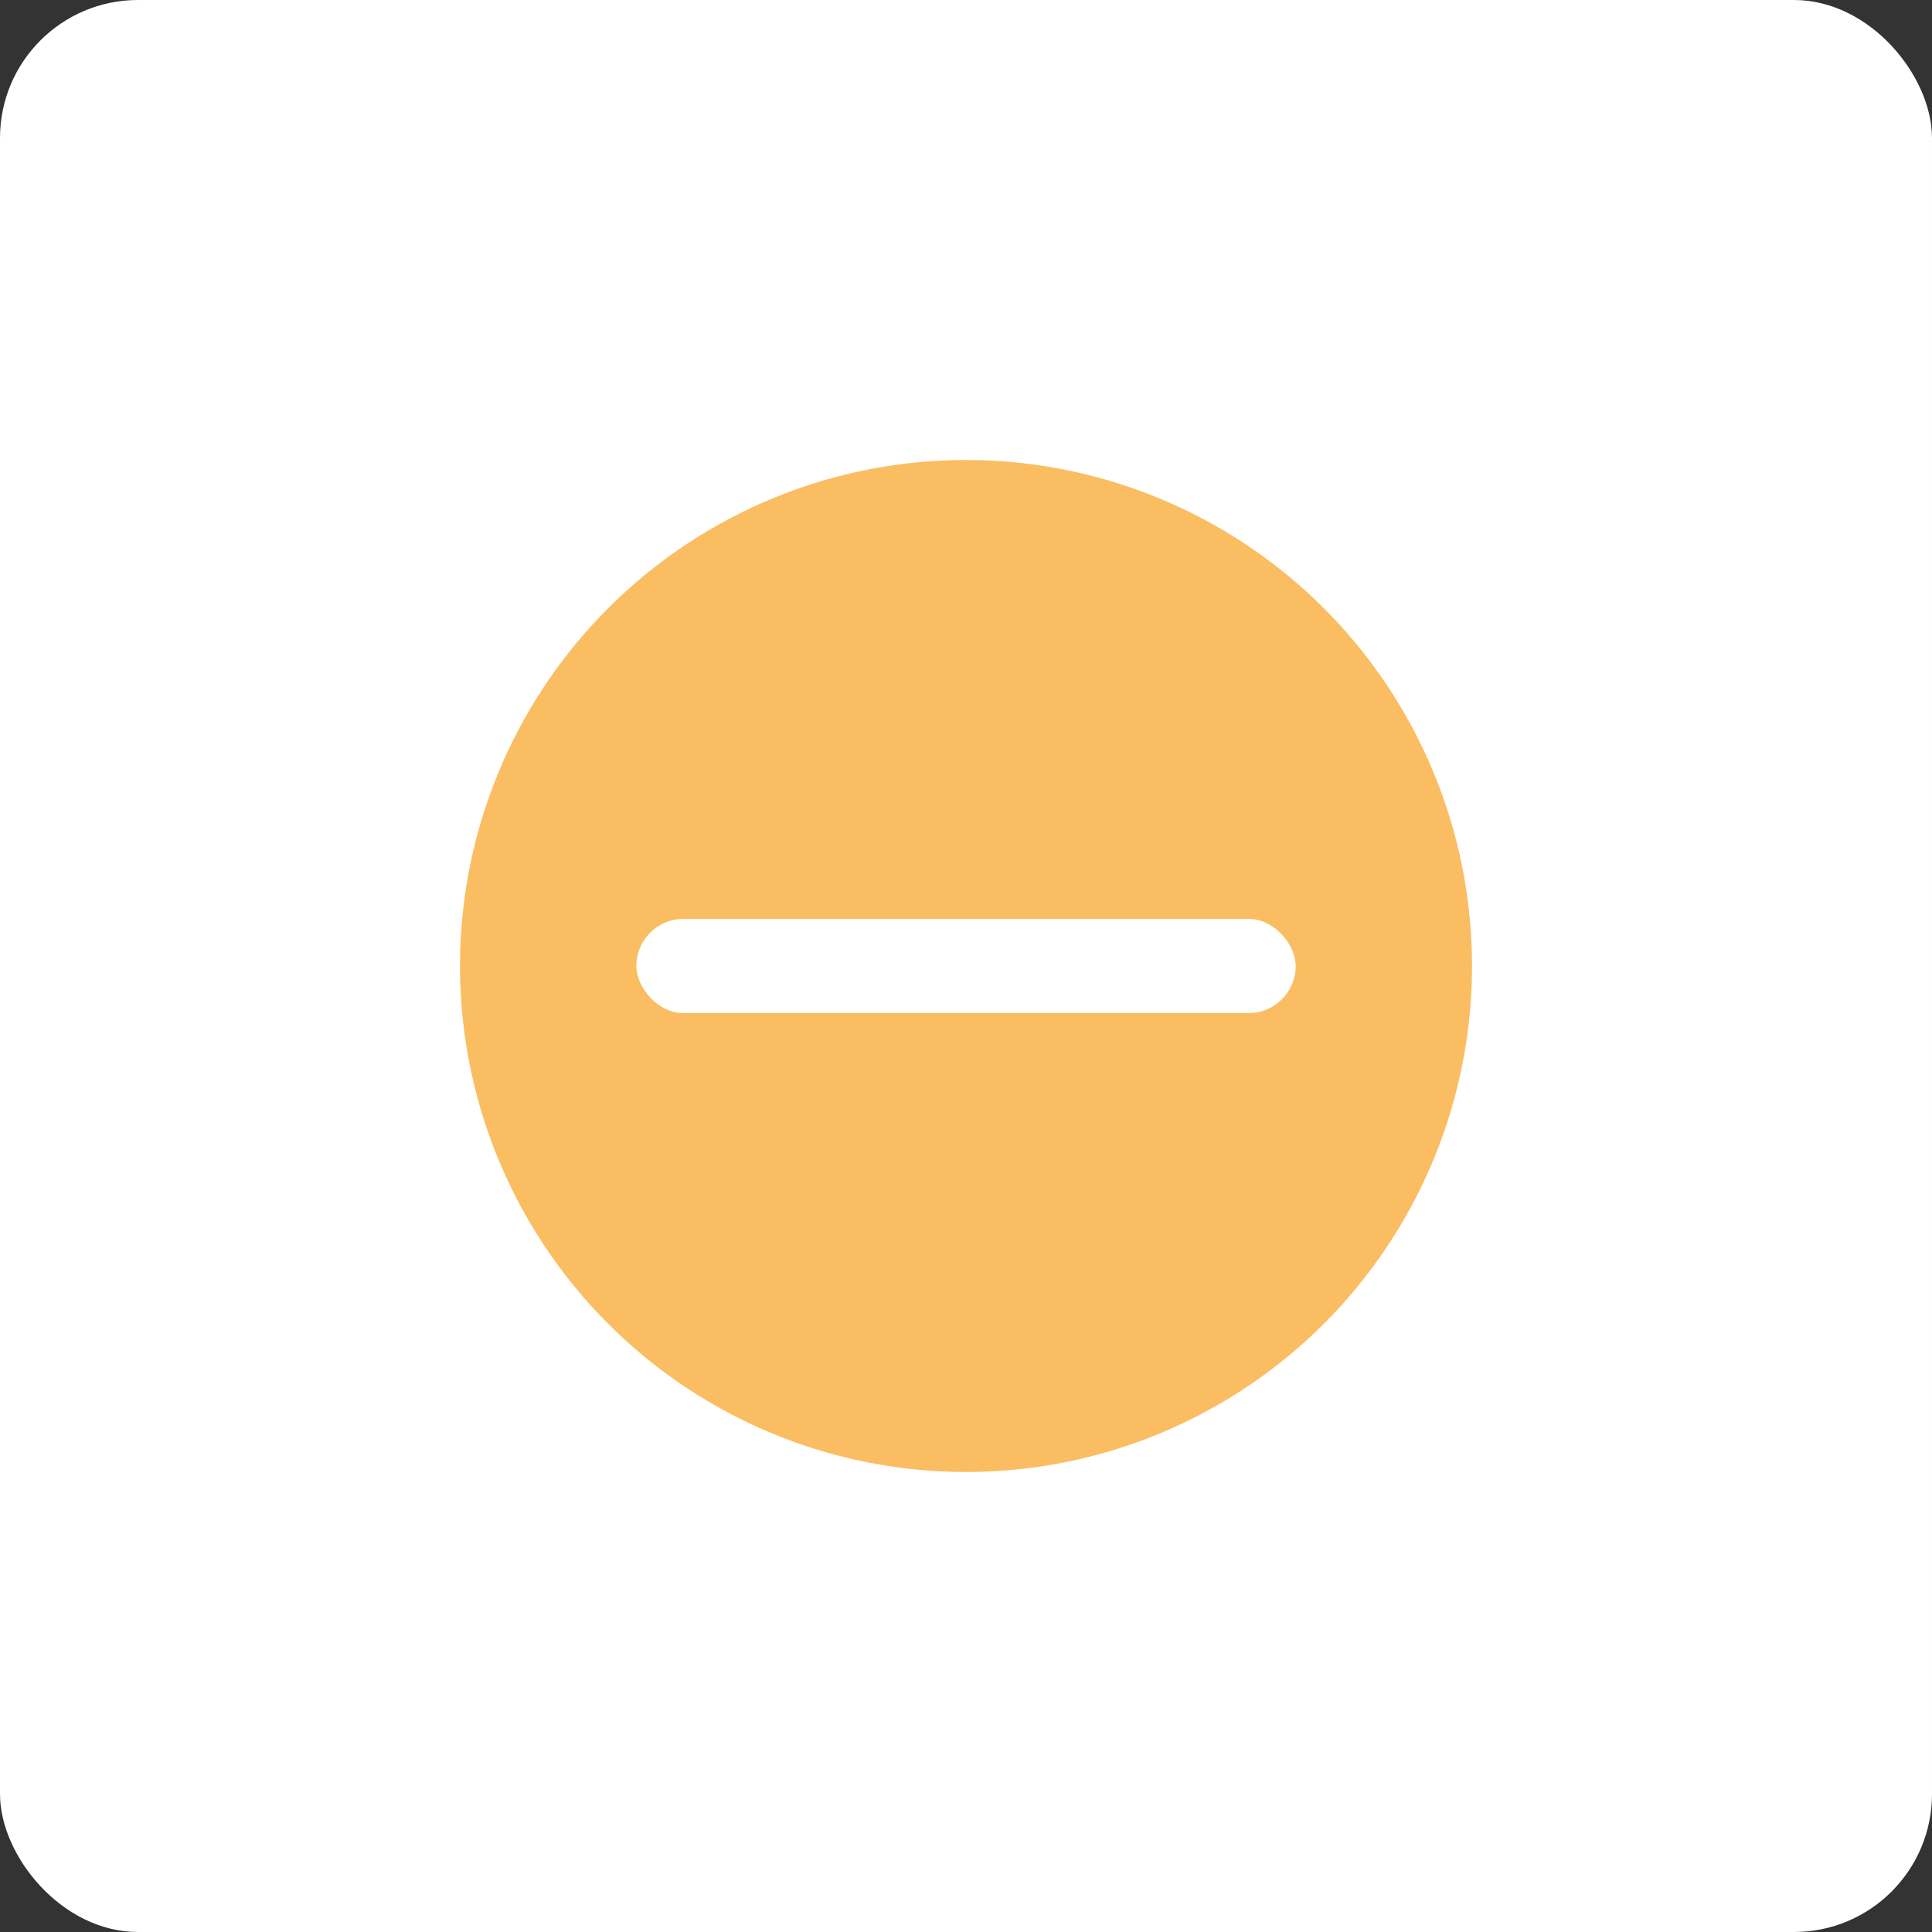 <svg xmlns="http://www.w3.org/2000/svg" width="42" height="42" viewBox="0 0 42 42">
  <rect x="0" y="0" width="42" height="42" fill="#333333" stroke="none"/>
  <defs>
    <style>
      .cls-1 {
        fill: #fff;
      }

      .cls-2 {
        fill: #fbbd62;
      }
    </style>
  </defs>
  <g id="组_3153" data-name="组 3153" transform="translate(-350 -363)">
    <rect id="矩形_1756" data-name="矩形 1756" class="cls-1" width="42" height="42" rx="3" transform="translate(350 363)"/>
    <g id="组_3094" data-name="组 3094" transform="translate(360.08 373.08)">
      <circle id="椭圆_154" data-name="椭圆 154" class="cls-2" cx="11" cy="11" r="11" transform="translate(-0.08 -0.08)"/>
      <rect id="矩形_1802" data-name="矩形 1802" class="cls-1" width="14.333" height="2.048" rx="1.024" transform="translate(3.754 9.896)"/>
    </g>
  </g>
</svg>
